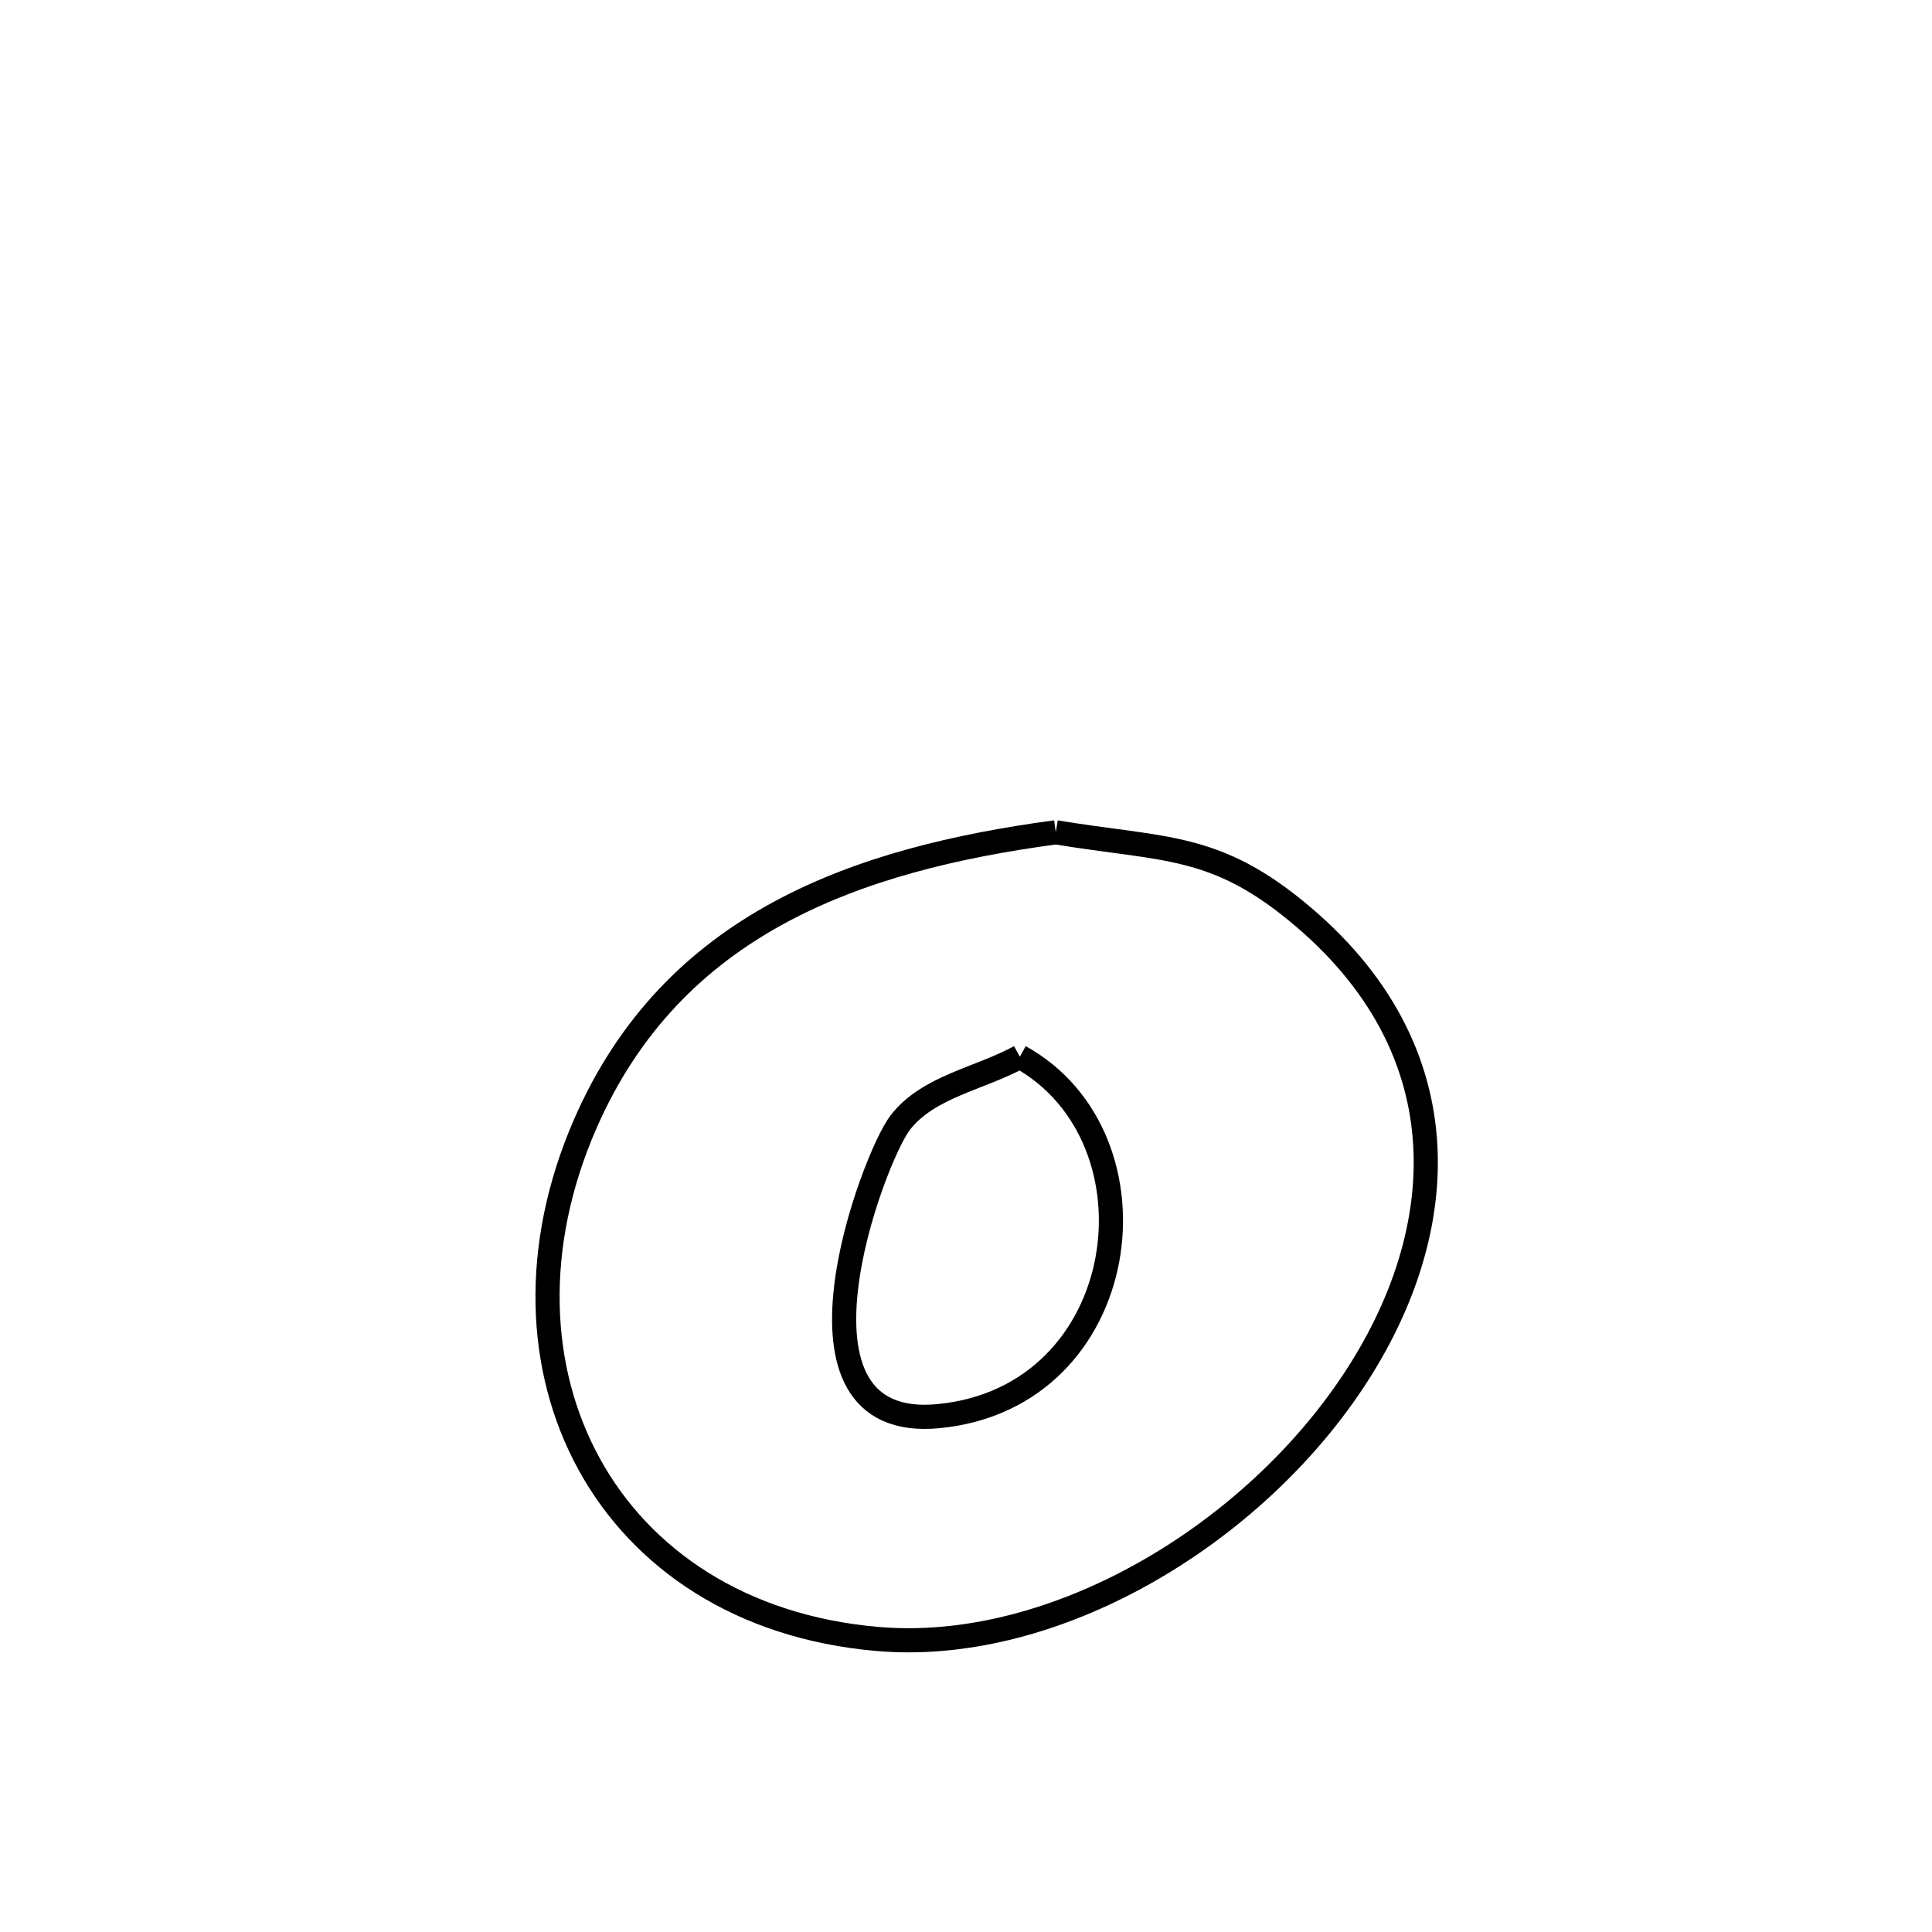 <svg xmlns="http://www.w3.org/2000/svg" viewBox="0.0 0.0 24.0 24.0" height="200px" width="200px"><path fill="none" stroke="black" stroke-width=".3" stroke-opacity="1.0"  filling="0" d="M13.115 10.339 L13.115 10.339 C14.48 10.565 15.104 10.466 16.19 11.39 C18.267 13.156 18.001 15.492 16.686 17.339 C15.371 19.187 13.008 20.546 10.892 20.359 C9.204 20.211 7.968 19.37 7.319 18.188 C6.67 17.006 6.608 15.483 7.267 13.968 C8.355 11.468 10.642 10.672 13.115 10.339 L13.115 10.339"></path>
<path fill="none" stroke="black" stroke-width=".3" stroke-opacity="1.0"  filling="0" d="M12.669 13.127 L12.669 13.127 C14.497 14.137 14.075 17.36 11.657 17.592 C9.566 17.793 10.845 14.379 11.185 13.943 C11.531 13.497 12.174 13.399 12.669 13.127 L12.669 13.127"></path></svg>